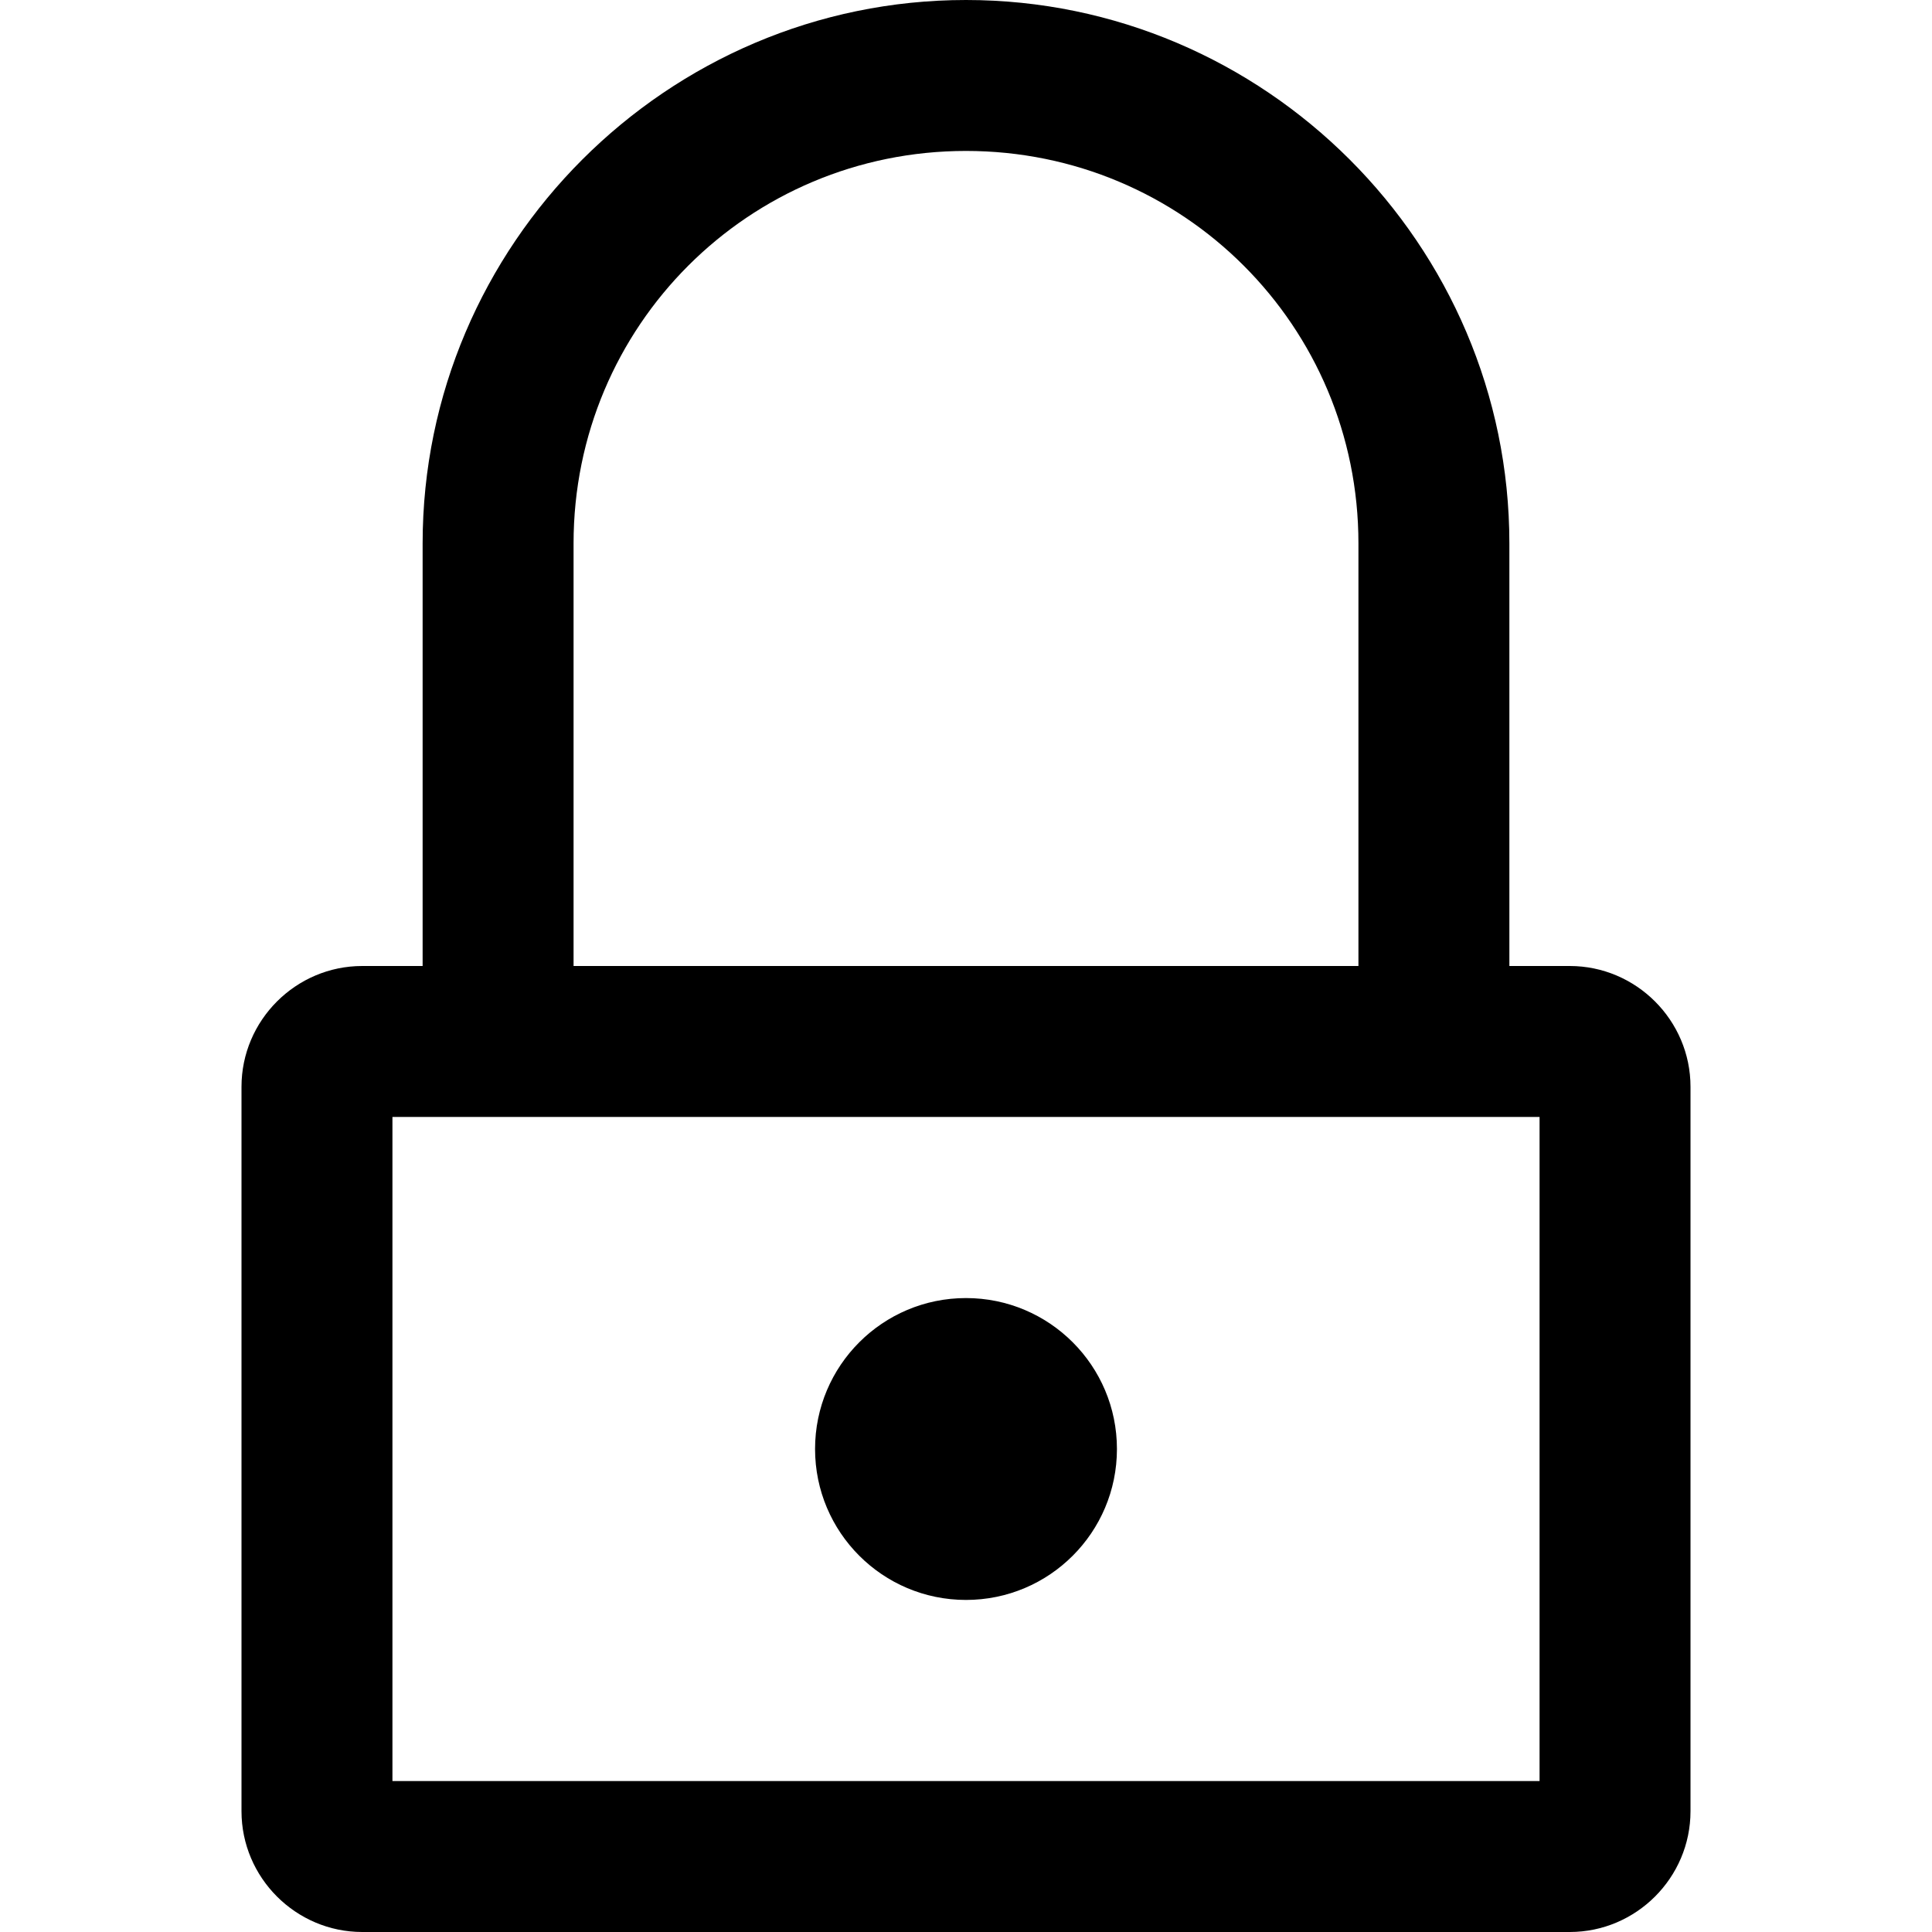 <?xml version="1.0" encoding="UTF-8"?>
<svg width="64px" height="64px" viewBox="0 0 64 64" version="1.1" xmlns="http://www.w3.org/2000/svg" xmlns:xlink="http://www.w3.org/1999/xlink">
    <!-- Generator: Sketch 48.1 (47250) - http://www.bohemiancoding.com/sketch -->
    <title>Password</title>
    <desc>Created with Sketch.</desc>
    <defs></defs>
    <g id="Page-1" stroke="none" stroke-width="1" fill="none" fill-rule="evenodd">
        <g id="Password" fill="#000000" fill-rule="nonzero">
            <g id="padlock" transform="translate(8, 0)">
                <path d="M44,32 L42,32 L42,18 C42,8.1 33.9,0 24,0 C14.1,0 6,8.1 6,18 L6,32 L4,32 C1.8,32 0,33.8 0,36 L0,60 C0,62.2 1.8,64 4,64 L44,64 C46.2,64 48,62.2 48,60 L48,36 C48,33.8 46.2,32 44,32 Z M11,18 C11,10.8 16.8,5 24,5 C31.2,5 37,10.8 37,18 L37,32 L11,32 L11,18 Z M43,59 L5,59 L5,37 L43,37 L43,59 Z" id="Shape"></path>
                <circle id="Oval" cx="24" cy="48" r="5"></circle>
            </g>
        </g>
    </g>
</svg>